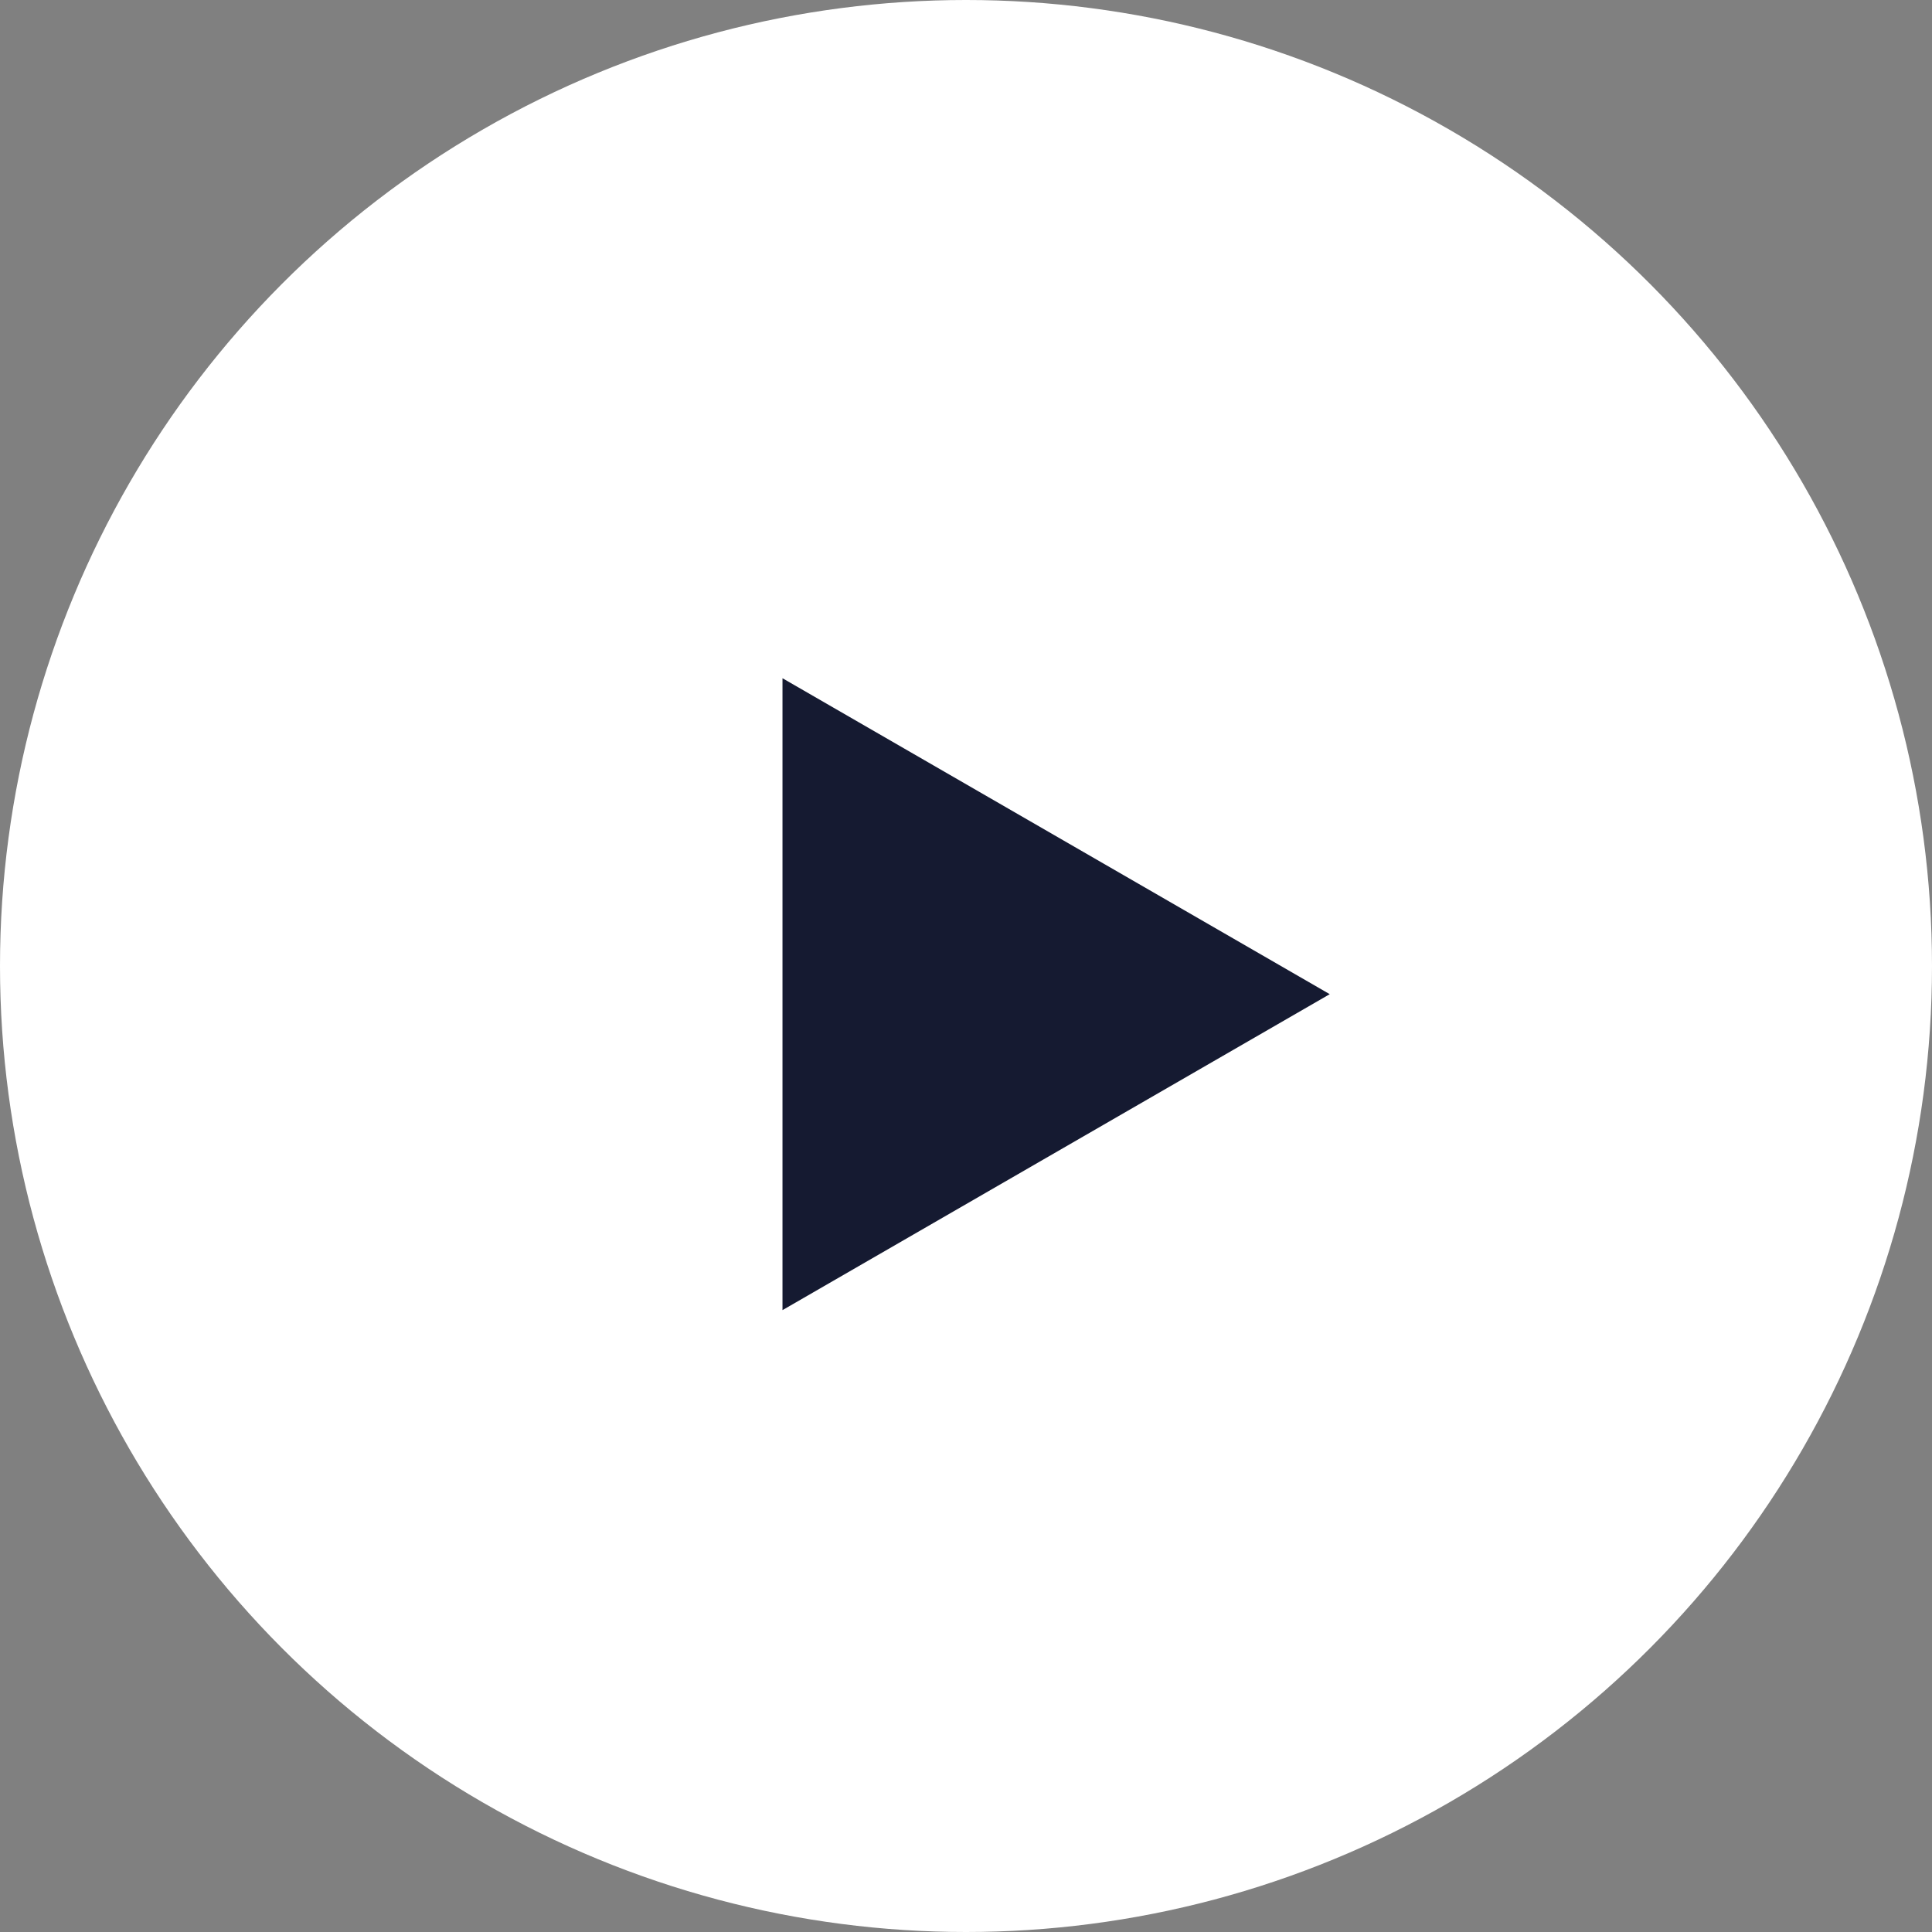 <svg width="132" height="132" viewBox="0 0 132 132" fill="none" xmlns="http://www.w3.org/2000/svg">
<rect x="0" y="0" width="132" height="132" fill="#808080" stroke="none"/>
<circle cx="66" cy="66" r="66" fill="white"/>
<path d="M90.851 67.925L53.462 89.512L53.462 46.339L90.851 67.925Z" fill="#151A31"/>
</svg>
